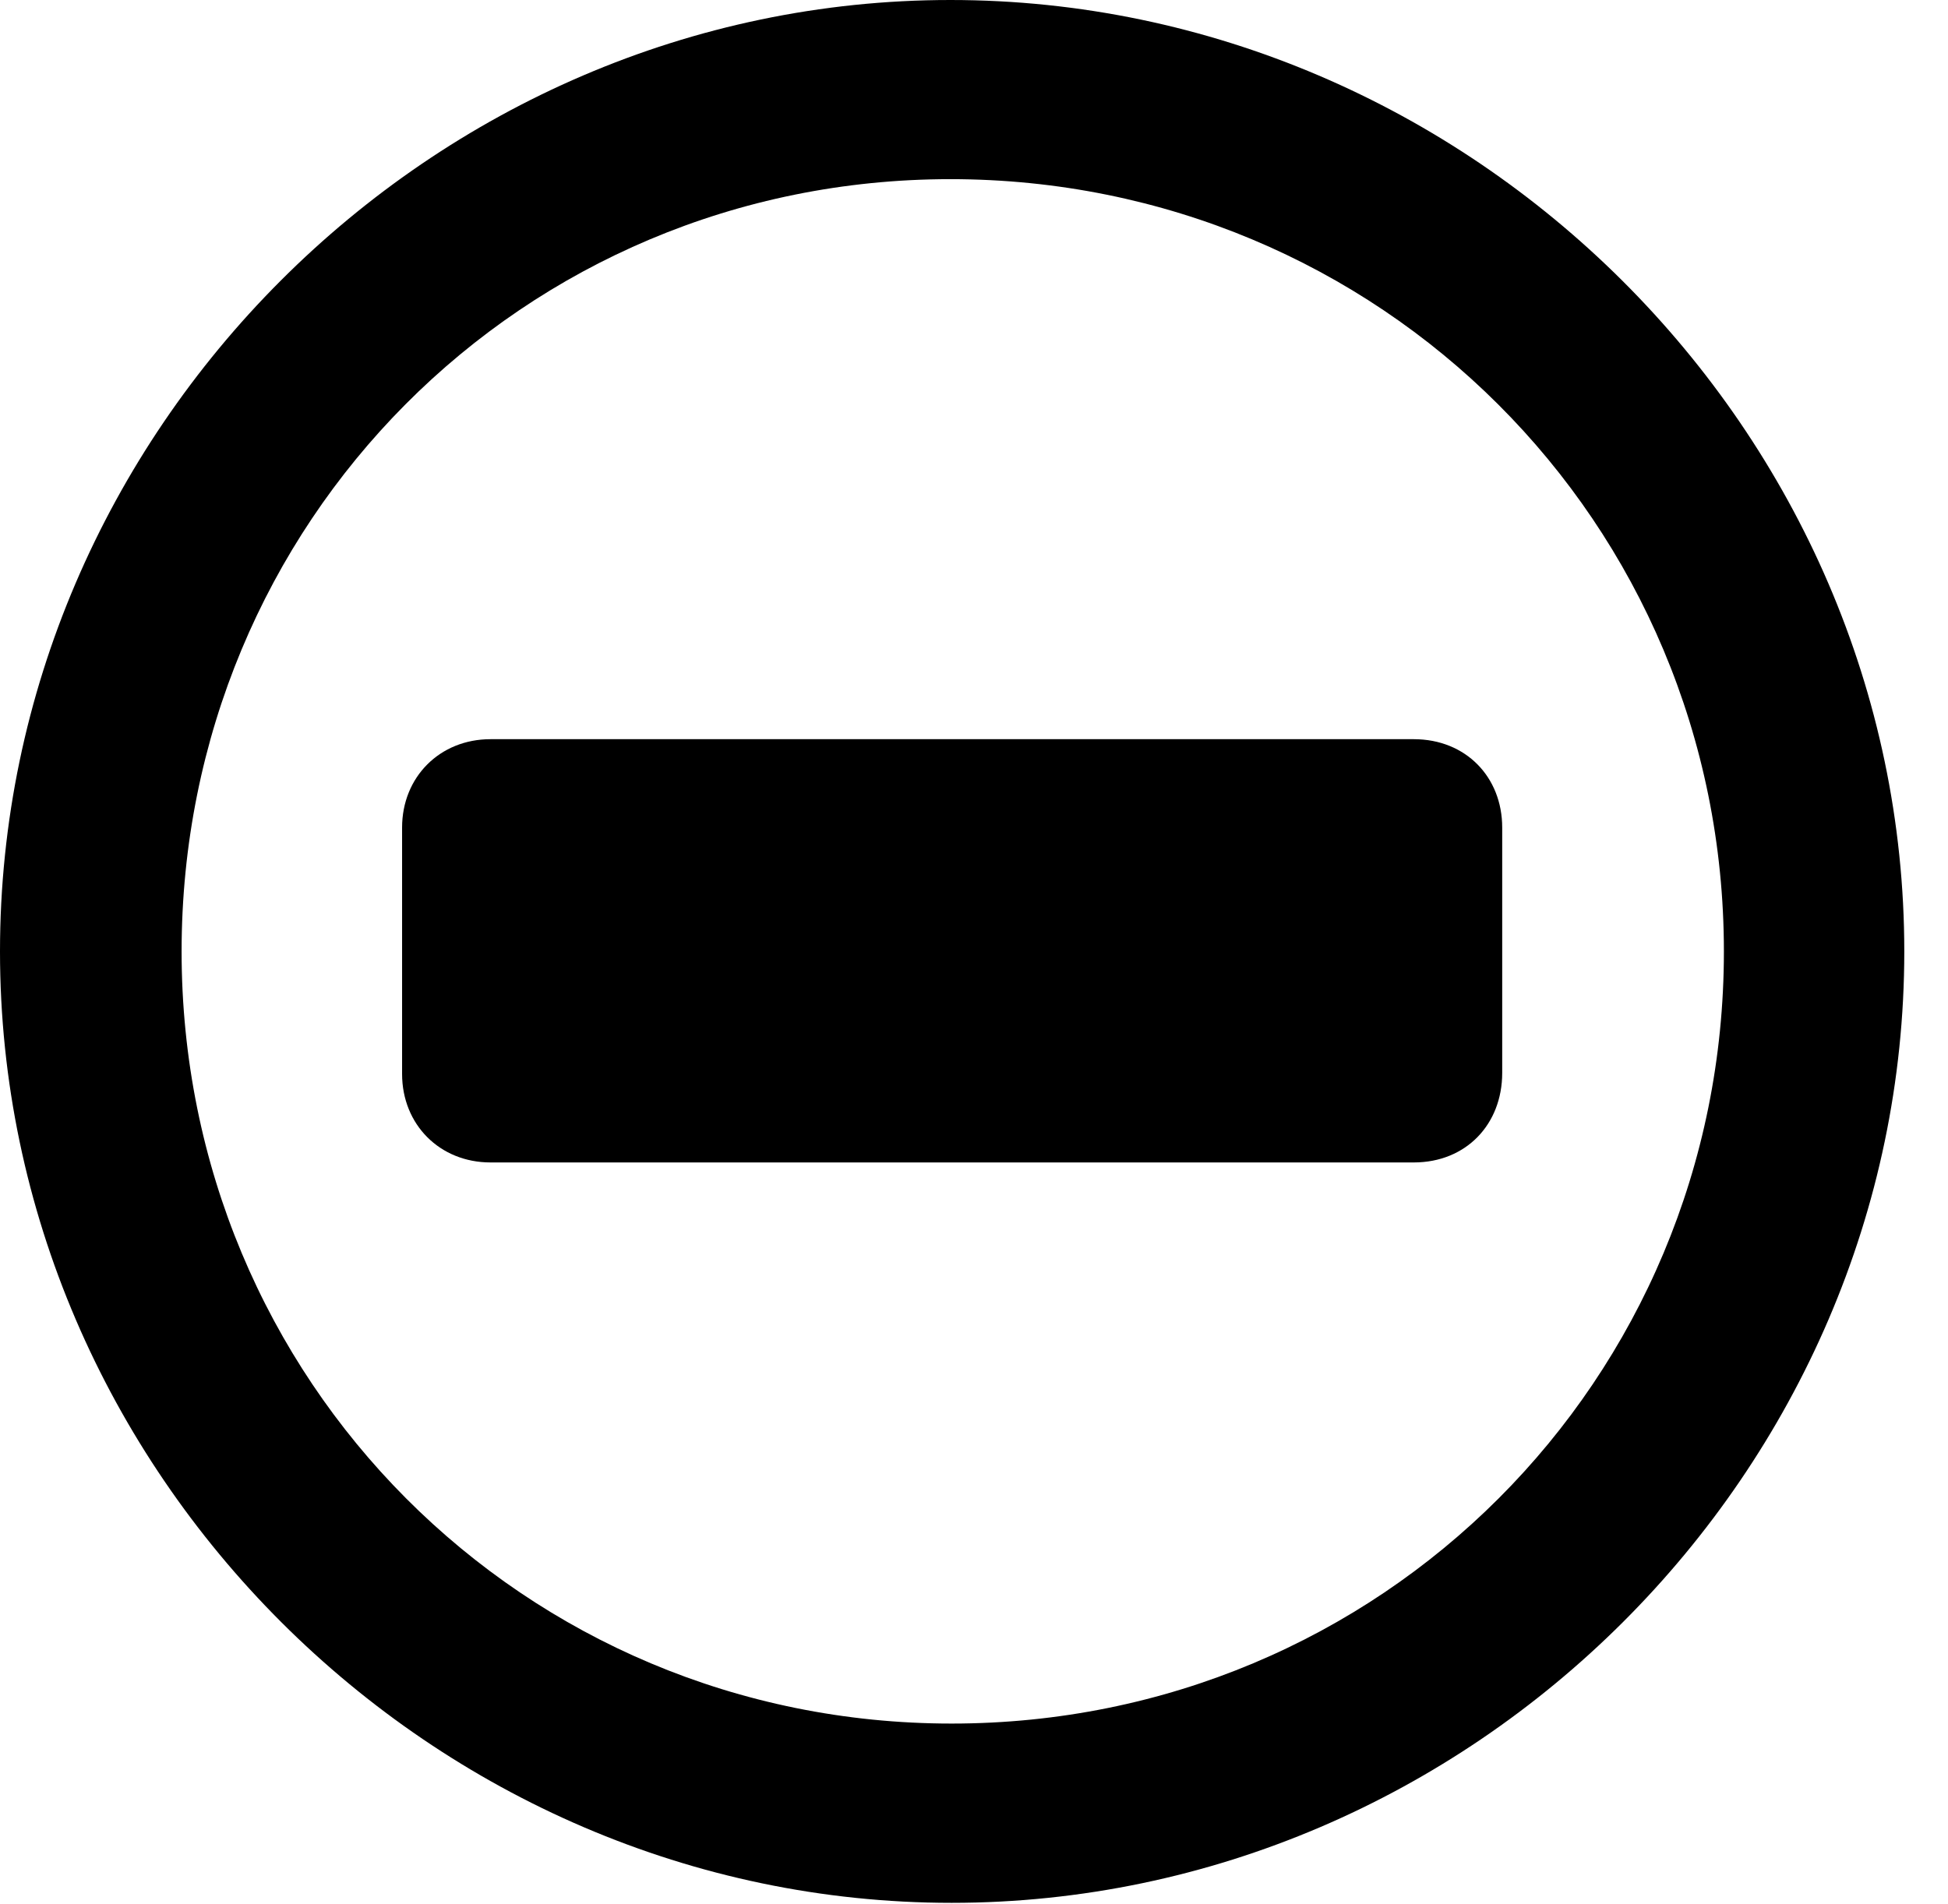 <svg version="1.1" xmlns="http://www.w3.org/2000/svg" xmlns:xlink="http://www.w3.org/1999/xlink" width="16.133" height="15.771" viewBox="0 0 16.133 15.771">
 <g>
  <rect height="15.771" opacity="0" width="16.133" x="0" y="0"/>
  <path d="M7.881 15.762C12.188 15.762 15.771 12.188 15.771 7.881C15.771 3.574 12.178 0 7.871 0C3.574 0 0 3.574 0 7.881C0 12.188 3.584 15.762 7.881 15.762ZM7.881 14.277C4.336 14.277 1.504 11.435 1.504 7.881C1.504 4.326 4.326 1.484 7.871 1.484C11.426 1.484 14.277 4.326 14.277 7.881C14.277 11.435 11.435 14.277 7.881 14.277Z" fill="currentColor"/>
  <path d="M4.062 9.629L11.709 9.629C12.139 9.629 12.441 9.316 12.441 8.887L12.441 6.855C12.441 6.436 12.139 6.123 11.709 6.123L4.062 6.123C3.643 6.123 3.33 6.436 3.33 6.855L3.33 8.896C3.33 9.316 3.643 9.629 4.062 9.629Z" fill="currentColor"/>
 </g>
</svg>
